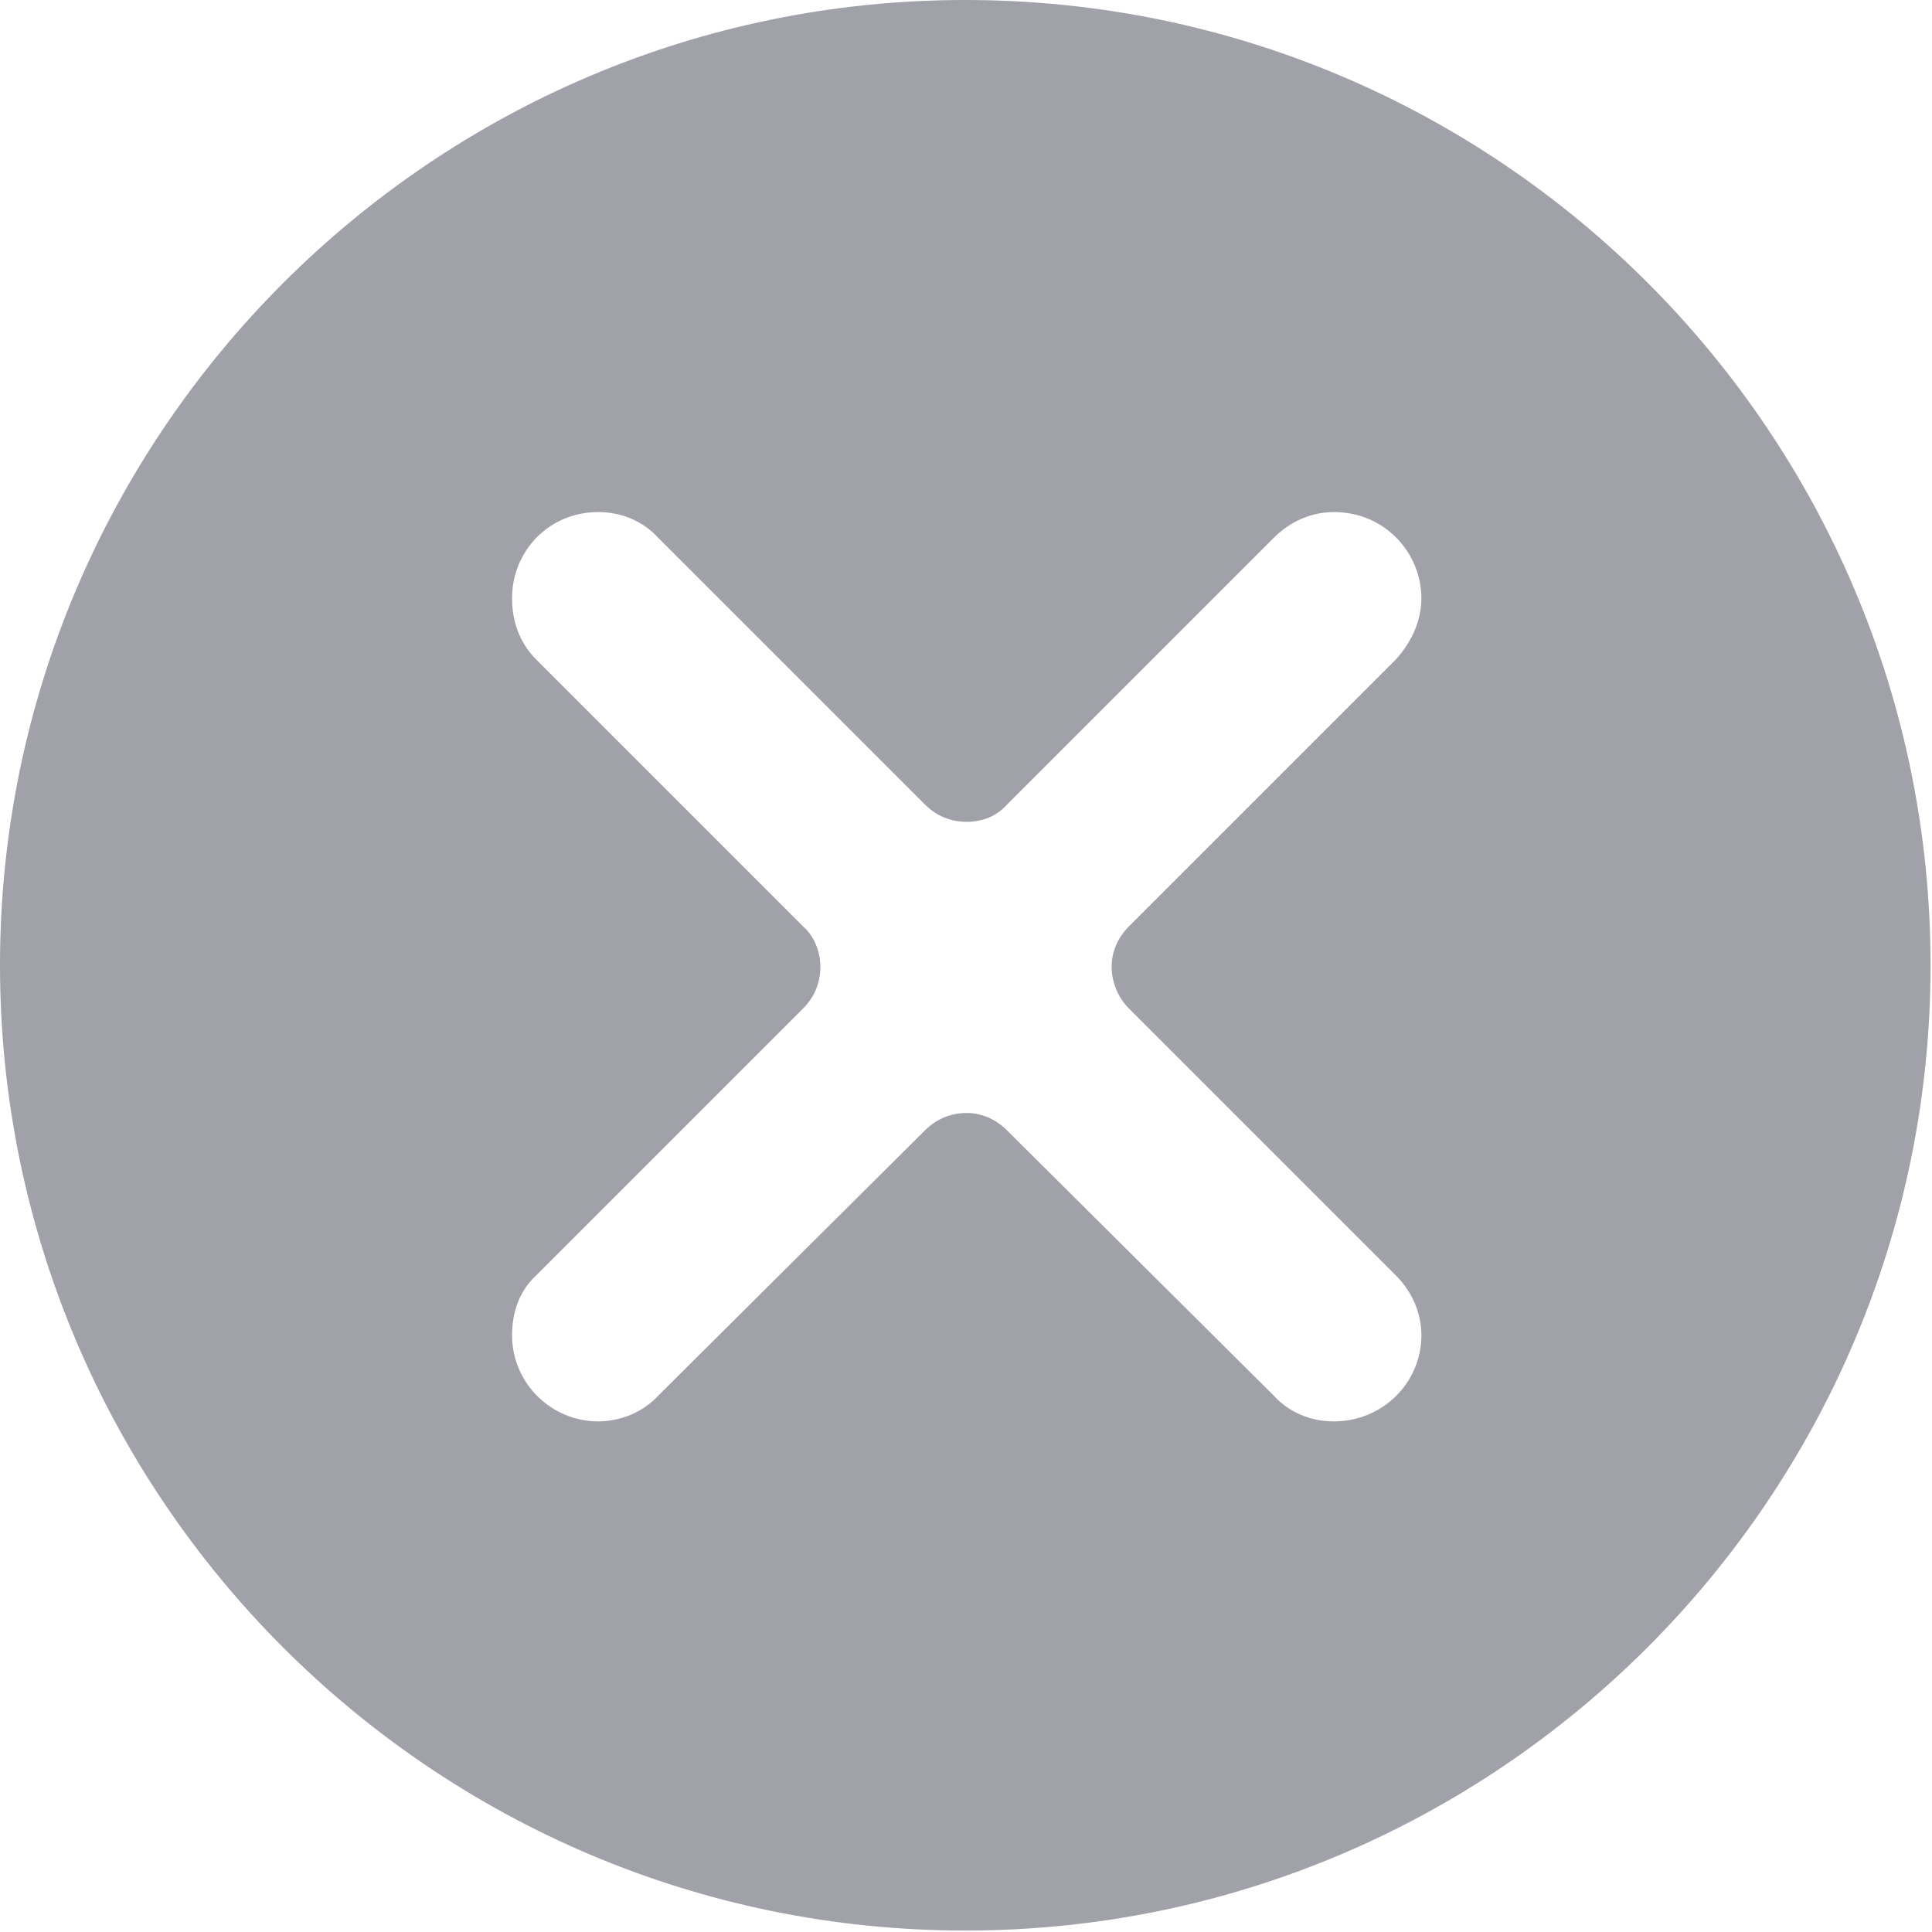 <svg width="24" height="24" viewBox="0 0 24 24" fill="none" xmlns="http://www.w3.org/2000/svg">
<g clip-path="url(#clip0_322_6261)">
<path d="M11.991 0C5.381 0 0 5.381 0 11.991C0 18.601 5.381 23.982 11.991 23.982C18.601 23.982 23.982 18.601 23.982 11.991C23.982 5.381 18.619 0 11.991 0ZM14.022 12.526L17.336 15.84C17.55 16.053 17.657 16.321 17.657 16.588C17.657 17.176 17.176 17.657 16.57 17.657C16.285 17.657 16.018 17.55 15.822 17.336L12.508 14.04C12.365 13.898 12.187 13.826 12.009 13.826C11.813 13.826 11.635 13.898 11.492 14.04L8.178 17.336C7.982 17.55 7.697 17.657 7.43 17.657C6.842 17.657 6.361 17.176 6.361 16.588C6.361 16.303 6.45 16.036 6.664 15.84L9.978 12.526C10.12 12.383 10.191 12.205 10.191 12.009C10.191 11.831 10.12 11.635 9.978 11.51L6.664 8.196C6.45 7.982 6.361 7.715 6.361 7.43C6.361 6.842 6.824 6.361 7.43 6.361C7.715 6.361 7.982 6.468 8.178 6.682L11.492 9.996C11.635 10.138 11.813 10.209 12.009 10.209C12.205 10.209 12.383 10.138 12.508 9.996L15.822 6.682C16.036 6.468 16.303 6.361 16.57 6.361C17.212 6.361 17.657 6.878 17.657 7.43C17.657 7.715 17.532 7.982 17.336 8.196L14.022 11.51C13.88 11.653 13.809 11.831 13.809 12.009C13.809 12.187 13.88 12.383 14.022 12.526Z" fill="#A1A1AA"/>
</g>
<defs>
<clipPath id="clip0_322_6261">
<rect width="24" height="24" fill="white"/>
</clipPath>
</defs>
</svg>
